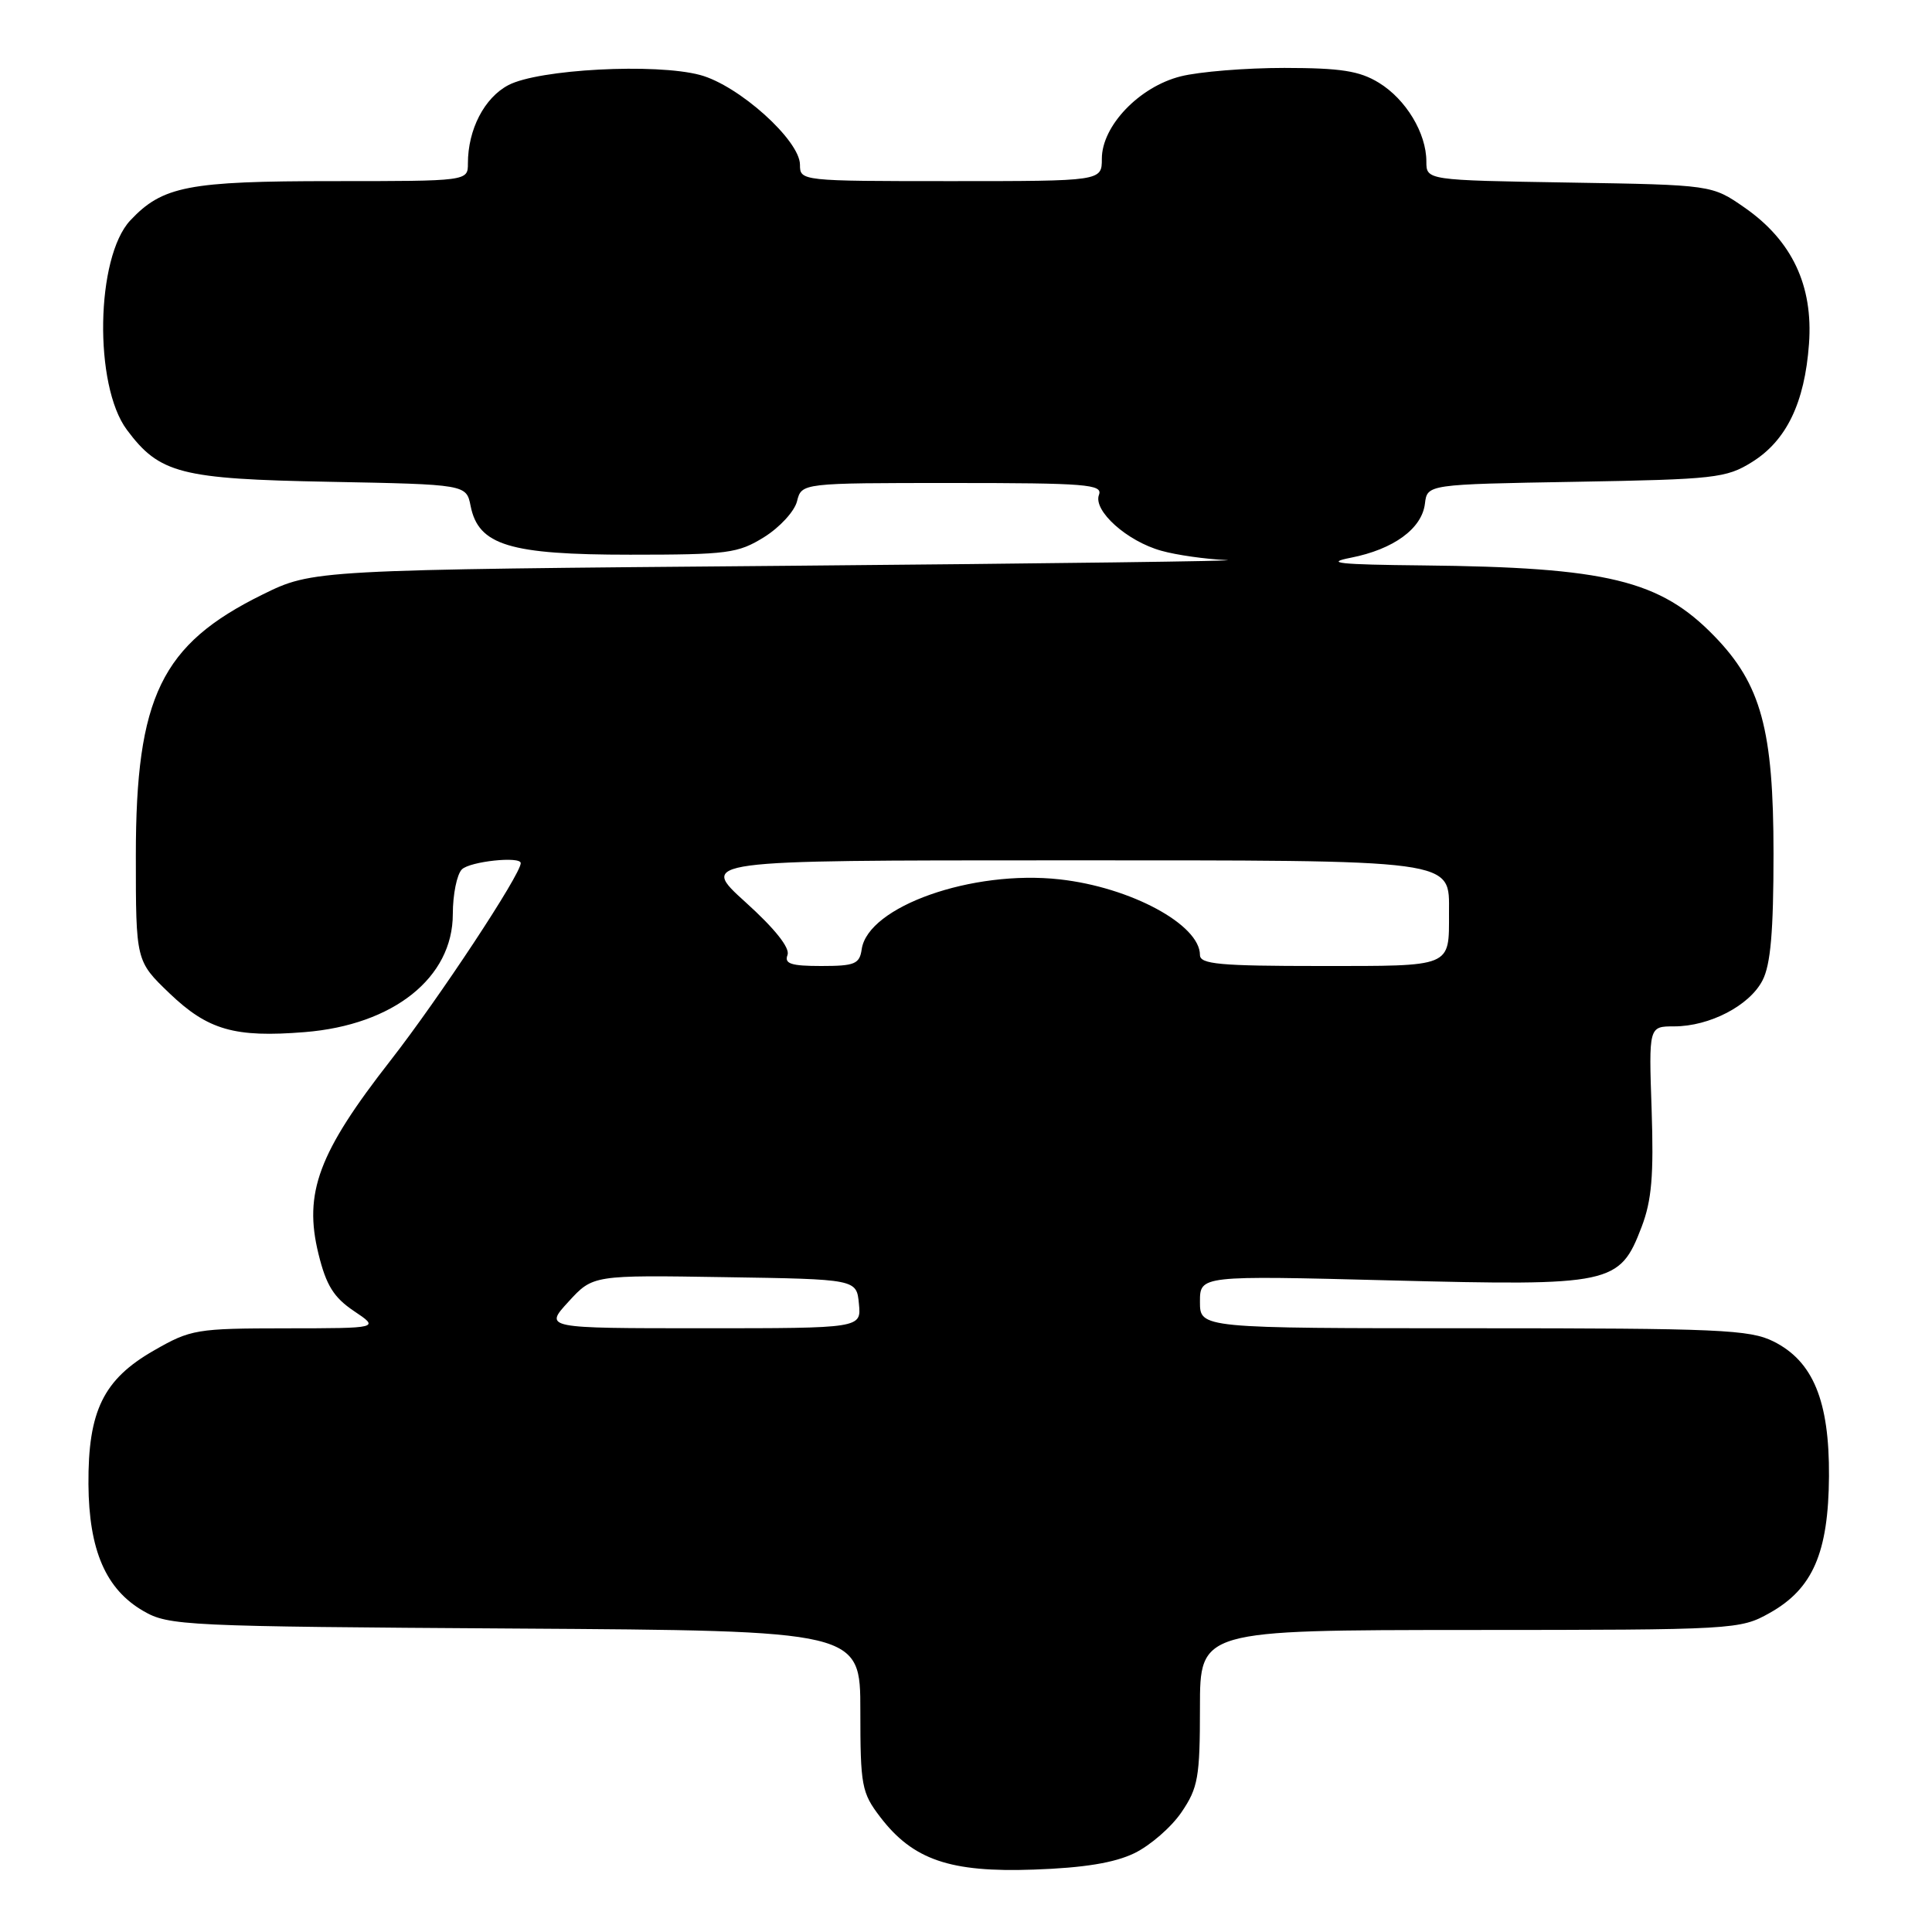 <?xml version="1.0" encoding="UTF-8" standalone="no"?>
<!DOCTYPE svg PUBLIC "-//W3C//DTD SVG 1.1//EN" "http://www.w3.org/Graphics/SVG/1.1/DTD/svg11.dtd" >
<svg xmlns="http://www.w3.org/2000/svg" xmlns:xlink="http://www.w3.org/1999/xlink" version="1.1" viewBox="0 0 256 256">
 <g >
 <path fill="currentColor"
d=" M 150.31 245.56 C 152.41 244.54 155.22 242.10 156.56 240.12 C 158.75 236.90 159.00 235.50 159.00 226.27 C 159.00 216.00 159.00 216.00 194.75 215.98 C 229.92 215.97 230.57 215.93 234.50 213.72 C 240.21 210.52 242.28 205.74 242.35 195.61 C 242.41 185.64 240.25 180.37 235.00 177.75 C 231.86 176.18 227.76 176.00 195.25 176.00 C 159.00 176.00 159.00 176.00 159.00 172.50 C 159.00 169.01 159.00 169.01 184.25 169.66 C 213.61 170.41 214.61 170.20 217.52 162.58 C 218.86 159.07 219.14 155.76 218.85 147.06 C 218.47 136.00 218.47 136.00 221.83 136.00 C 226.53 136.00 231.82 133.25 233.54 129.91 C 234.62 127.84 235.00 123.40 235.00 113.09 C 235.00 96.71 233.36 90.67 227.16 84.29 C 219.96 76.87 212.97 75.17 188.50 74.92 C 177.41 74.81 175.43 74.60 179.00 73.90 C 184.65 72.79 188.41 70.05 188.81 66.74 C 189.12 64.18 189.12 64.18 208.81 63.84 C 227.21 63.52 228.74 63.35 232.14 61.23 C 236.71 58.39 239.13 53.38 239.70 45.58 C 240.27 37.84 237.45 31.88 231.17 27.51 C 226.84 24.50 226.84 24.50 207.92 24.19 C 189.00 23.88 189.00 23.88 189.00 21.39 C 189.00 17.64 186.29 13.15 182.70 10.96 C 180.13 9.39 177.66 9.01 170.19 9.00 C 165.07 9.00 158.89 9.50 156.44 10.12 C 150.96 11.50 146.00 16.68 146.00 21.03 C 146.00 24.00 146.00 24.00 126.00 24.00 C 106.14 24.00 106.00 23.98 106.00 21.83 C 106.00 18.60 97.90 11.32 92.78 9.94 C 86.88 8.35 71.36 9.17 67.36 11.28 C 64.17 12.96 62.00 17.17 62.00 21.65 C 62.00 24.00 62.00 24.00 44.12 24.00 C 24.94 24.00 21.53 24.66 17.26 29.21 C 12.69 34.10 12.41 51.05 16.81 56.95 C 21.14 62.76 23.91 63.47 43.64 63.84 C 61.79 64.19 61.79 64.19 62.36 67.05 C 63.40 72.25 67.51 73.50 83.50 73.50 C 96.43 73.50 97.79 73.32 101.25 71.17 C 103.32 69.88 105.28 67.75 105.61 66.42 C 106.22 64.00 106.22 64.00 126.22 64.00 C 143.90 64.00 146.14 64.18 145.62 65.56 C 144.81 67.66 149.33 71.72 153.89 72.98 C 155.87 73.54 159.75 74.09 162.50 74.21 C 165.25 74.33 139.14 74.67 104.48 74.97 C 41.45 75.50 41.45 75.50 34.77 78.79 C 21.37 85.39 18.00 92.33 18.00 113.35 C 18.00 127.34 18.00 127.34 22.46 131.62 C 27.55 136.49 31.09 137.51 40.38 136.76 C 52.13 135.82 60.00 129.55 60.00 121.12 C 60.00 118.53 60.54 115.86 61.20 115.20 C 62.26 114.14 69.00 113.42 69.00 114.37 C 69.00 115.87 58.15 132.31 51.76 140.50 C 42.20 152.74 40.21 158.07 42.20 166.15 C 43.22 170.31 44.22 171.92 46.90 173.72 C 50.30 176.00 50.30 176.00 37.90 176.01 C 26.03 176.02 25.28 176.14 20.39 178.95 C 13.70 182.78 11.66 186.96 11.72 196.67 C 11.78 205.42 14.02 210.59 19.00 213.47 C 22.36 215.42 24.39 215.51 68.25 215.79 C 114.00 216.08 114.00 216.08 114.00 226.69 C 114.00 236.62 114.17 237.54 116.63 240.76 C 120.97 246.44 125.89 248.13 137.00 247.73 C 143.61 247.50 147.66 246.84 150.31 245.56 Z  M 75.33 172.48 C 78.56 168.95 78.56 168.95 96.03 169.23 C 113.50 169.50 113.50 169.50 113.81 172.75 C 114.13 176.00 114.13 176.00 93.11 176.00 C 72.10 176.00 72.10 176.00 75.33 172.48 Z  M 104.35 126.54 C 104.70 125.61 102.69 123.07 98.78 119.54 C 92.66 114.00 92.66 114.00 140.11 114.00 C 193.58 114.00 192.00 113.79 192.00 120.97 C 192.00 128.23 192.55 128.00 174.89 128.00 C 161.62 128.00 159.00 127.76 159.00 126.54 C 159.00 122.52 149.81 117.56 140.41 116.52 C 128.83 115.23 115.00 120.11 114.18 125.78 C 113.90 127.74 113.26 128.00 108.82 128.00 C 104.82 128.00 103.90 127.70 104.35 126.54 Z "/>
</g>
</svg>